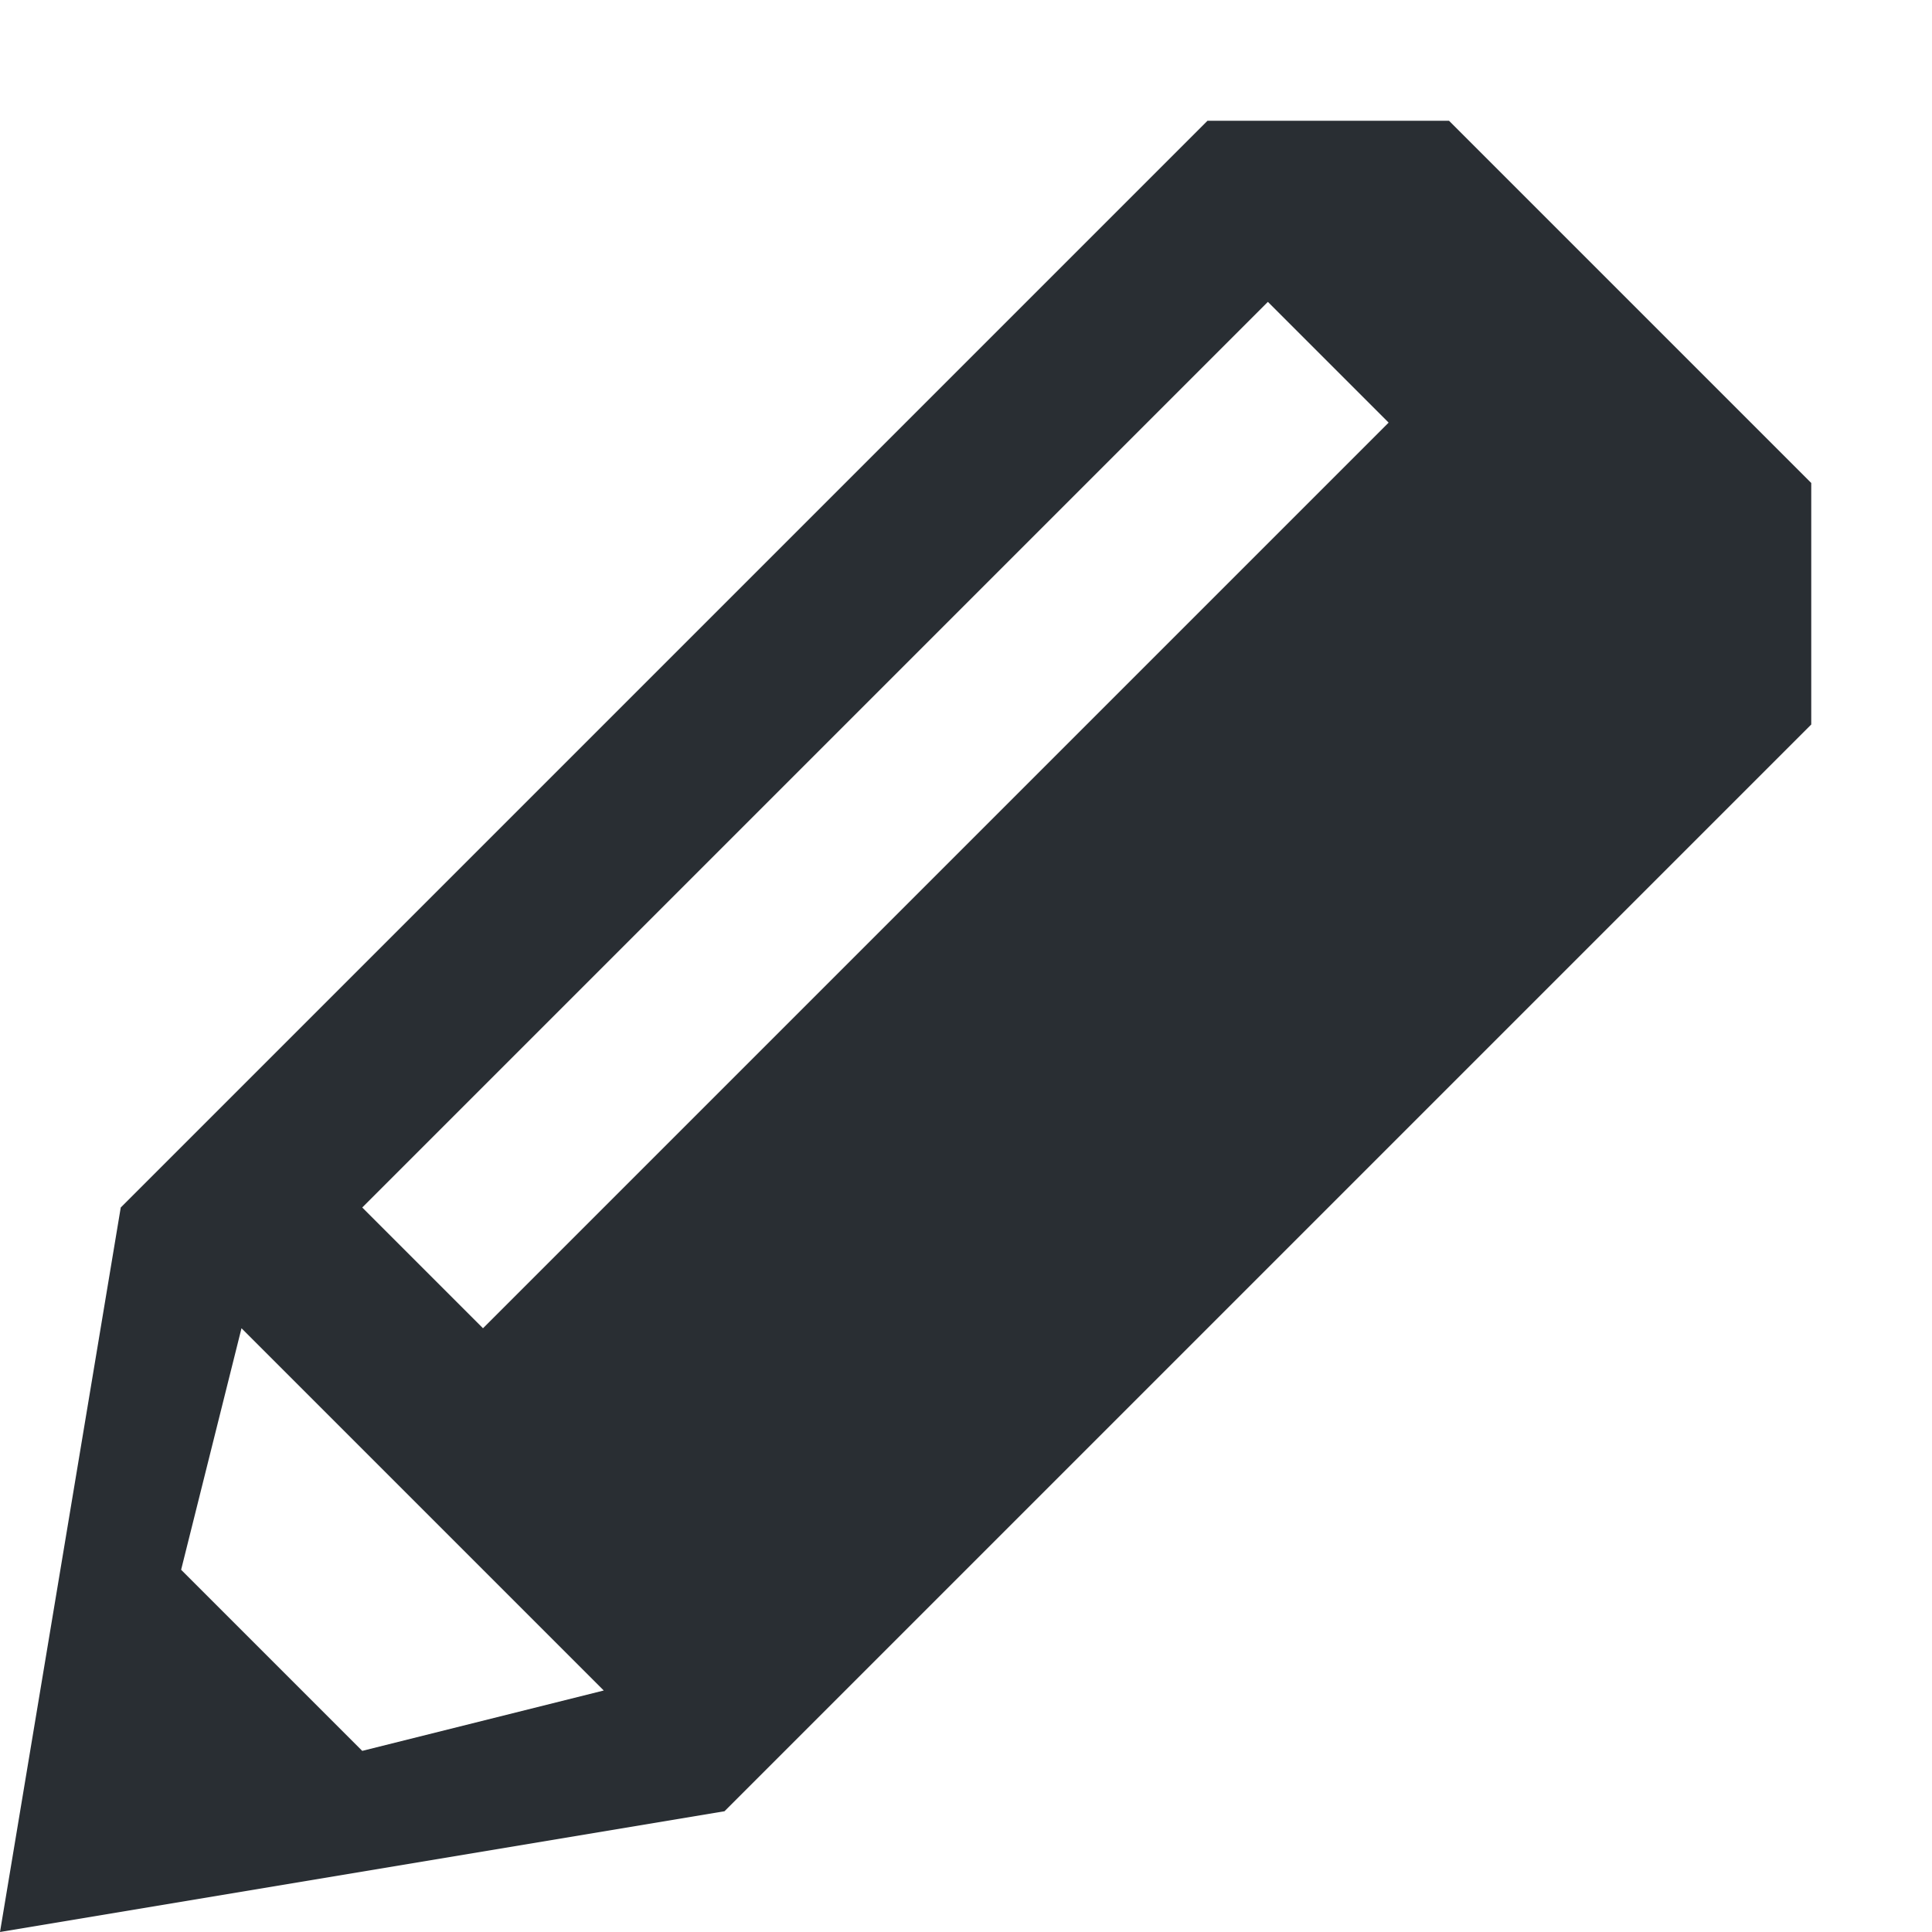 <svg width="16" height="16" viewBox="0 0 16 16" fill="none" xmlns="http://www.w3.org/2000/svg">
<path fill-rule="evenodd" clip-rule="evenodd" d="M1 10L10 1H12L15 4V6L6 15L0 16L1 10ZM3 10L10.5 2.5L11.5 3.5L4 11L3 10ZM2 11L1.5 13L3 14.5L5 14L2 11Z" fill="#292E33"/>
</svg>
